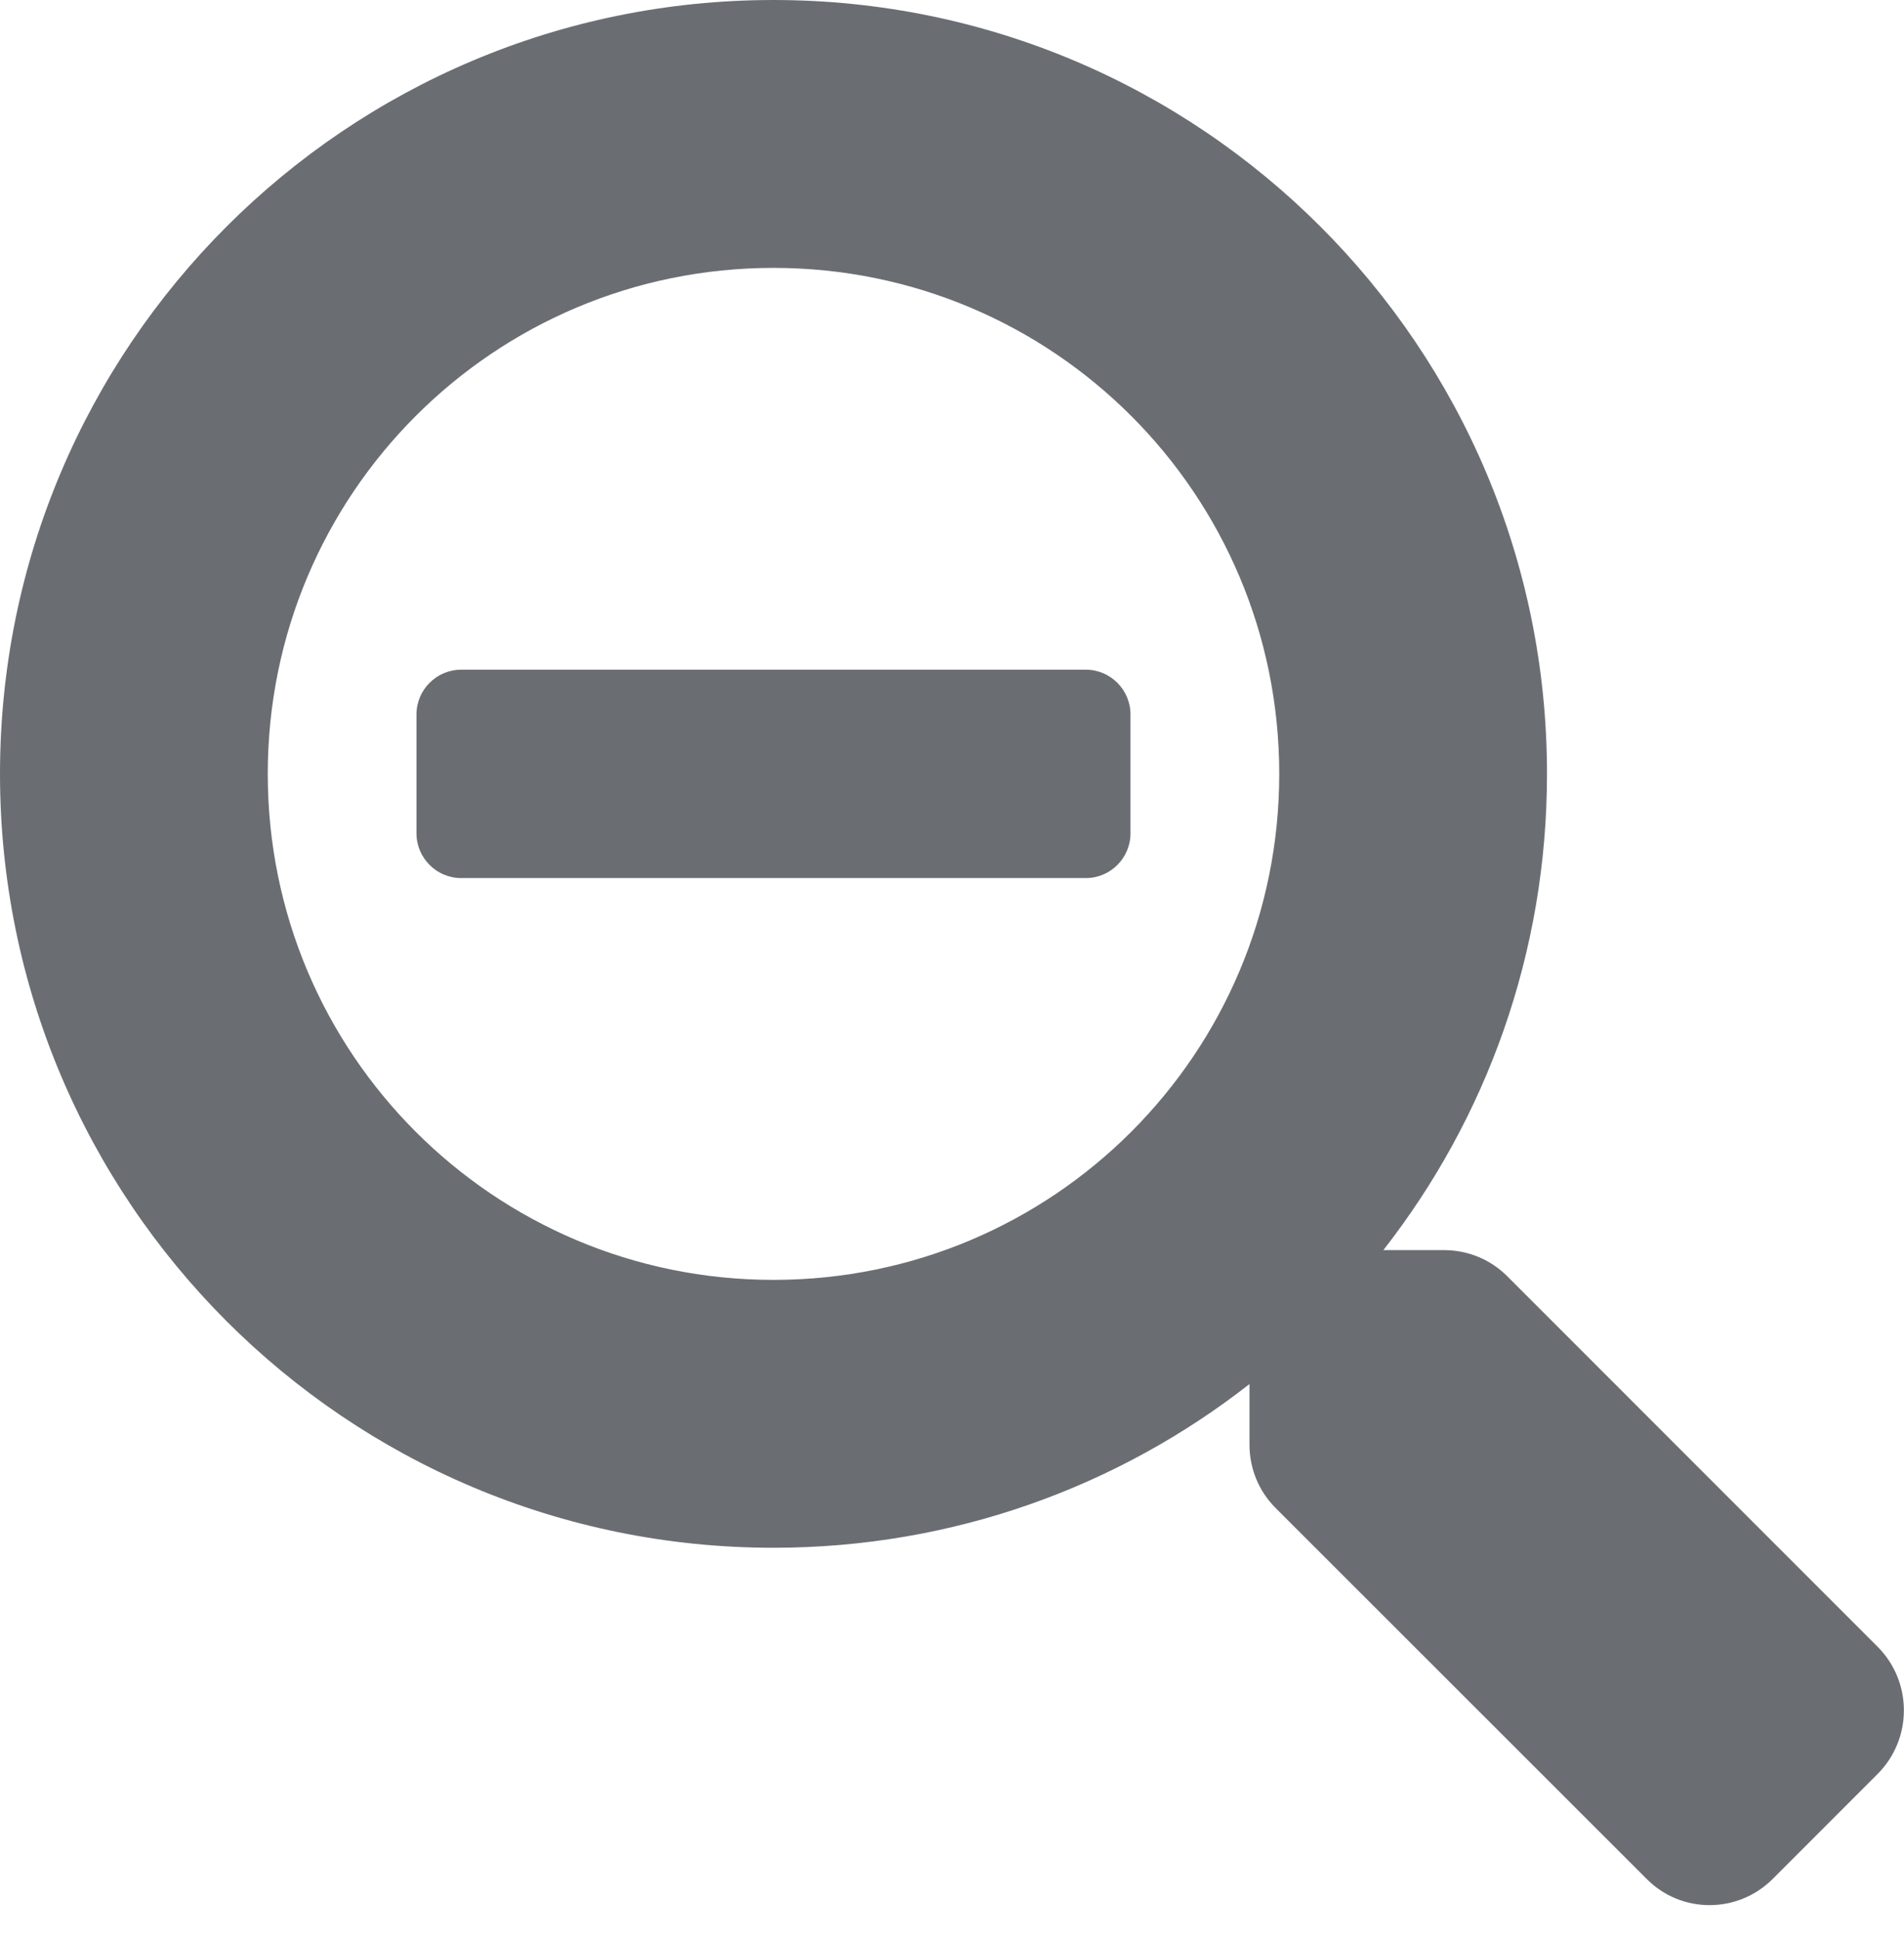 <?xml version="1.0" encoding="UTF-8"?>
<svg width="54px" height="55px" viewBox="0 0 54 55" version="1.1" xmlns="http://www.w3.org/2000/svg" xmlns:xlink="http://www.w3.org/1999/xlink">
    <title></title>
    <g id="Icons" stroke="none" stroke-width="1" fill="none" fill-rule="evenodd">
        <g id="Icons/4.-Size-xl-(54px)/Actions/search-minus" fill="#6A6E73">
            <path d="M50.277,53.262 L53.262,50.277 C54.242,49.285 54.242,47.682 53.262,46.691 L42.746,36.176 C42.272,35.701 41.628,35.437 40.953,35.437 L39.234,35.437 C42.145,31.714 43.875,27.032 43.875,21.937 C43.875,9.819 34.056,0 21.937,0 C9.819,0 0,9.819 0,21.937 C0,34.056 9.819,43.875 21.937,43.875 C27.032,43.875 31.714,42.145 35.437,39.234 L35.437,40.953 C35.437,41.628 35.701,42.272 36.176,42.746 L46.701,53.262 C47.682,54.253 49.285,54.253 50.277,53.262 Z M21.937,36.281 C14.006,36.281 7.594,29.869 7.594,21.937 C7.594,14.006 14.006,7.594 21.937,7.594 C29.869,7.594 36.281,14.006 36.281,21.937 C36.281,29.869 29.869,36.281 21.937,36.281 Z M30.797,24.891 C31.493,24.891 32.062,24.321 32.062,23.625 L32.062,20.25 C32.062,19.554 31.493,18.984 30.797,18.984 L13.078,18.984 C12.382,18.984 11.812,19.554 11.812,20.25 L11.812,23.625 C11.812,24.321 12.382,24.891 13.078,24.891 L30.797,24.891 Z" id="search-minus"></path>
        </g>
    </g>
</svg>